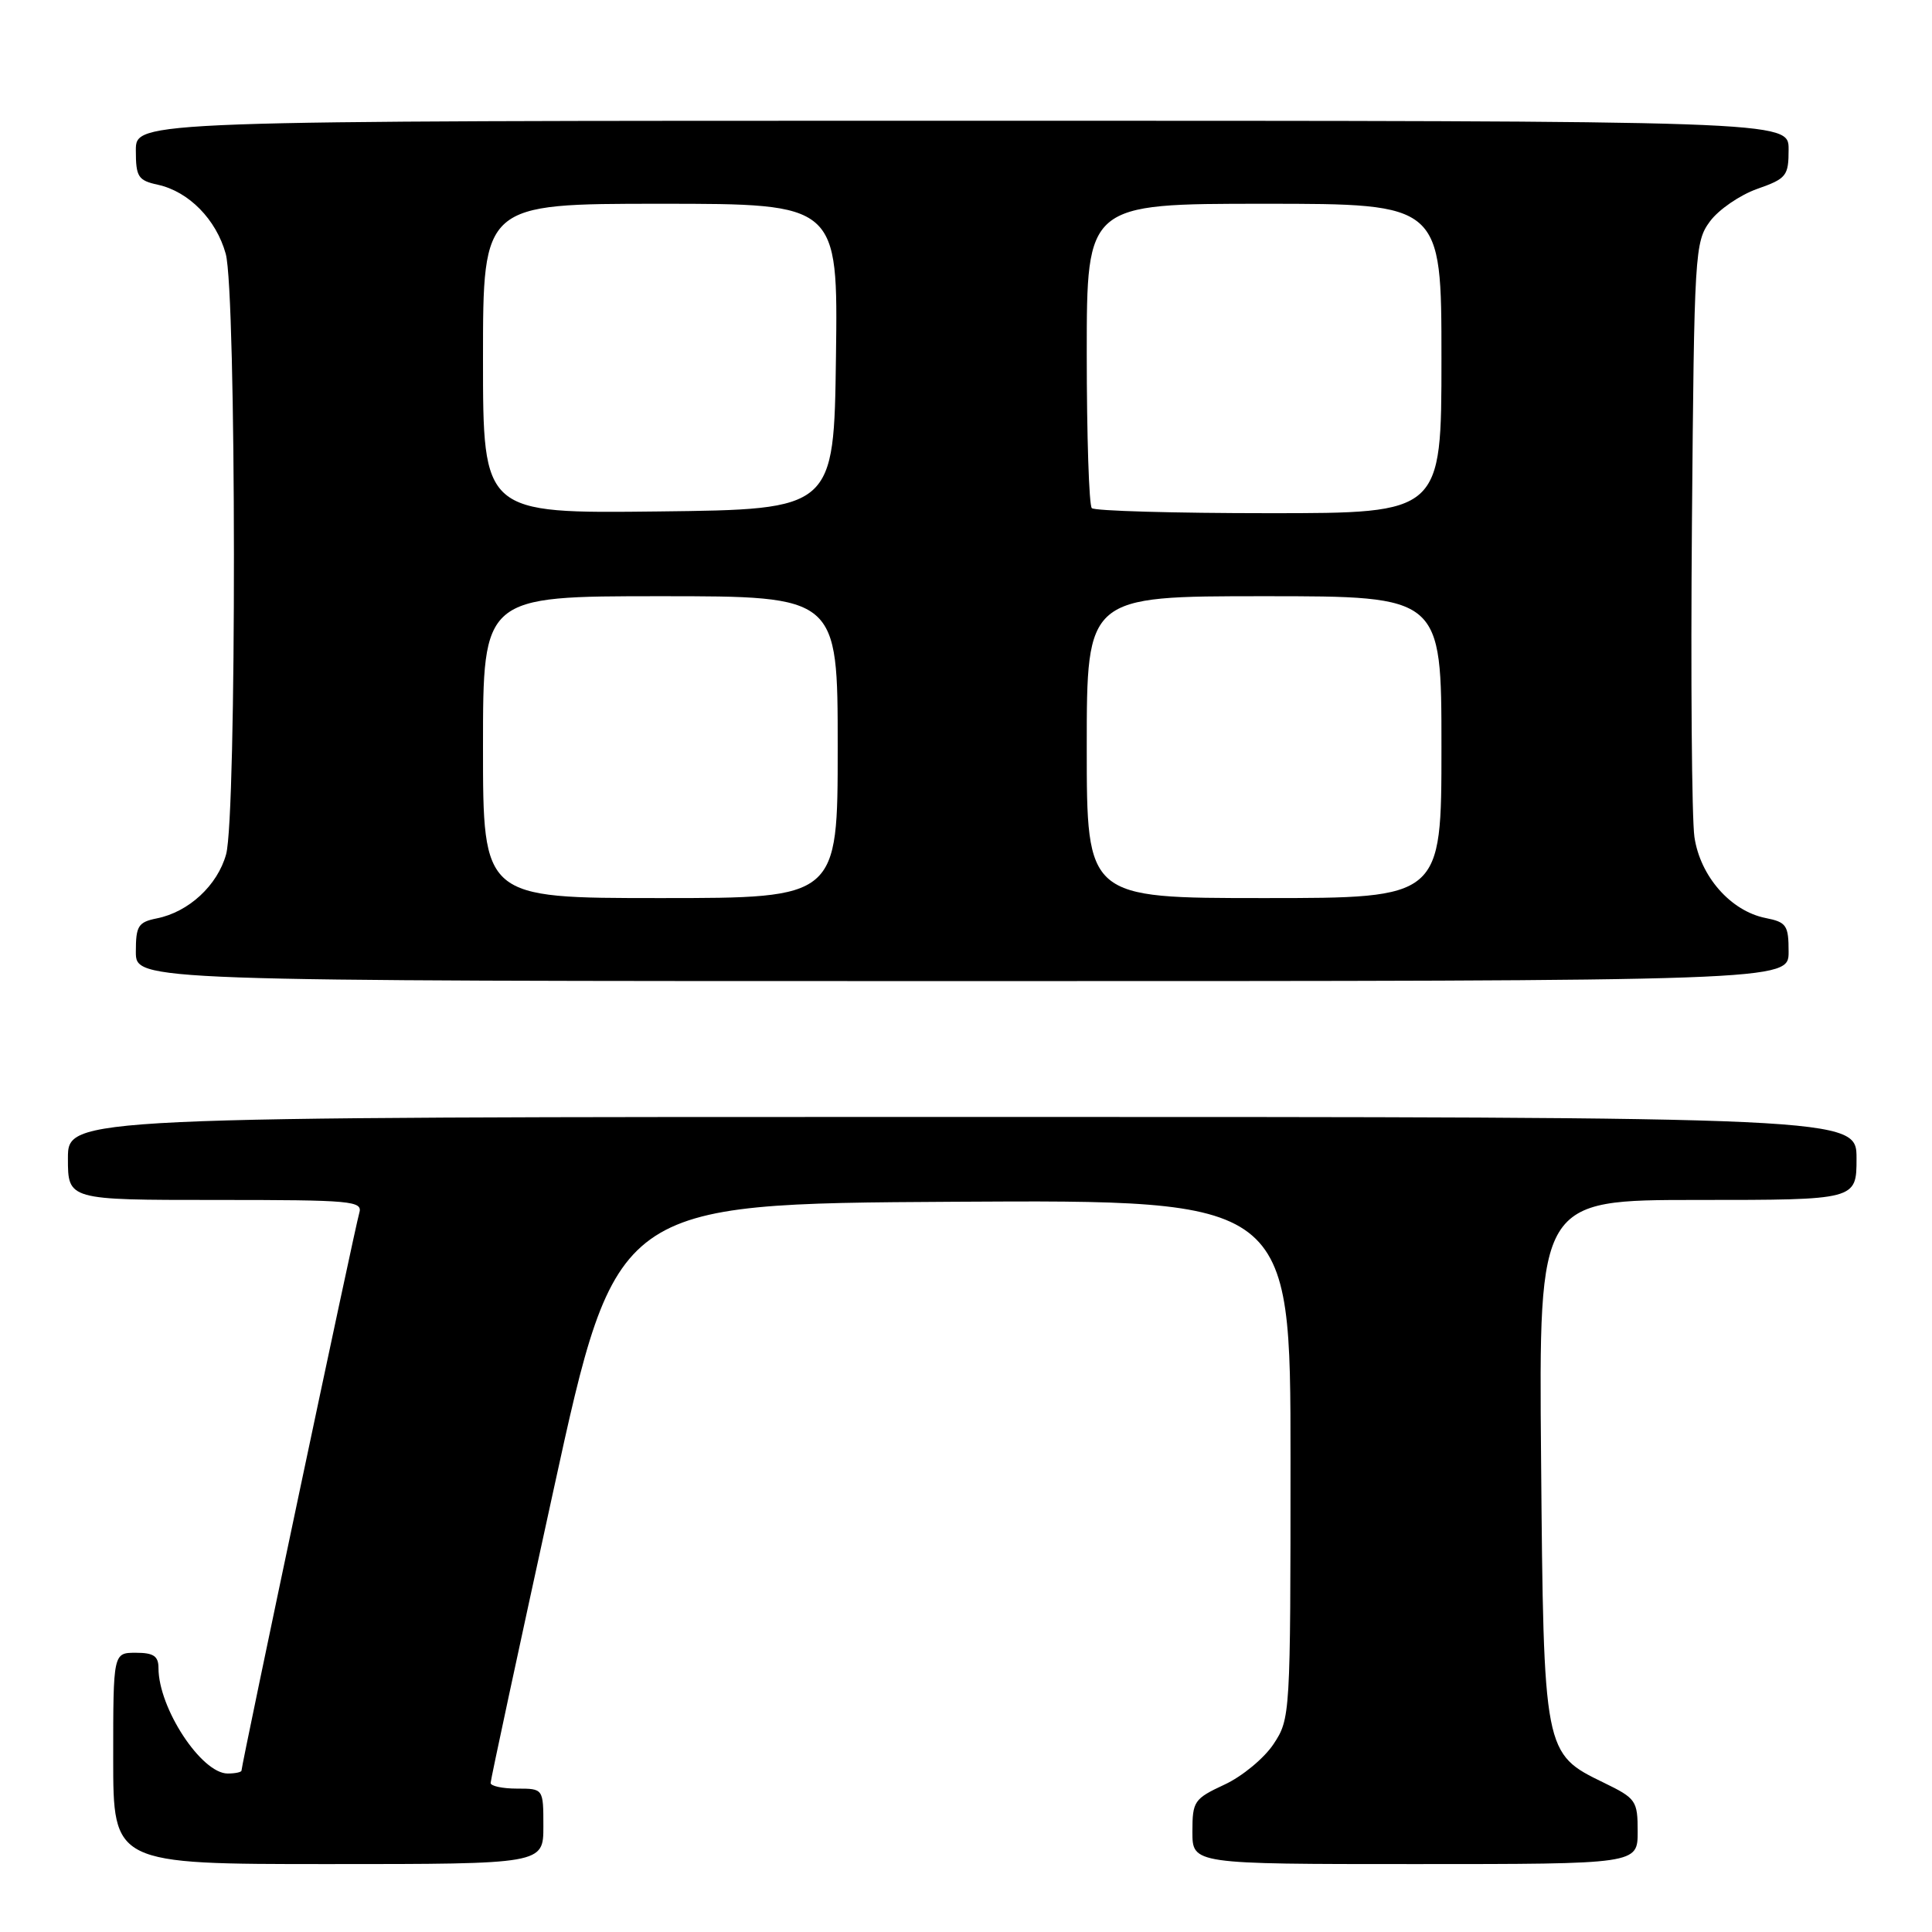 <?xml version="1.0" encoding="UTF-8" standalone="no"?>
<!DOCTYPE svg PUBLIC "-//W3C//DTD SVG 1.1//EN" "http://www.w3.org/Graphics/SVG/1.1/DTD/svg11.dtd" >
<svg xmlns="http://www.w3.org/2000/svg" xmlns:xlink="http://www.w3.org/1999/xlink" version="1.1" viewBox="0 0 256 256">
 <g >
 <path fill="currentColor"
d=" M 72.00 242.00 C 72.00 237.00 72.00 237.00 68.50 237.00 C 66.58 237.00 65.00 236.66 65.01 236.25 C 65.01 235.84 68.76 218.40 73.33 197.50 C 81.63 159.50 81.63 159.50 126.32 159.24 C 171.00 158.98 171.00 158.98 171.00 193.34 C 171.00 227.30 170.97 227.74 168.75 231.10 C 167.51 232.97 164.59 235.39 162.25 236.47 C 158.22 238.35 158.00 238.67 158.00 242.72 C 158.00 247.00 158.00 247.00 187.50 247.00 C 217.00 247.00 217.00 247.00 217.00 242.70 C 217.00 238.60 216.79 238.30 212.54 236.23 C 204.54 232.35 204.54 232.33 204.20 193.25 C 203.90 159.00 203.90 159.00 224.95 159.00 C 246.00 159.00 246.00 159.00 246.00 153.50 C 246.00 148.00 246.00 148.00 127.50 148.00 C 9.00 148.00 9.00 148.00 9.00 153.50 C 9.00 159.00 9.00 159.00 28.57 159.00 C 46.74 159.00 48.10 159.12 47.60 160.75 C 47.07 162.47 32.00 233.84 32.00 234.61 C 32.00 234.82 31.18 235.00 30.17 235.00 C 26.69 235.00 21.00 226.34 21.00 221.03 C 21.00 219.44 20.35 219.00 18.00 219.00 C 15.00 219.00 15.00 219.00 15.00 233.00 C 15.00 247.00 15.00 247.00 43.50 247.00 C 72.00 247.00 72.00 247.00 72.00 242.00 Z  M 237.00 126.12 C 237.00 122.60 236.72 122.19 233.94 121.64 C 229.32 120.71 225.29 116.12 224.52 110.91 C 224.17 108.49 224.02 89.77 224.19 69.32 C 224.49 33.43 224.57 32.05 226.59 29.32 C 227.74 27.77 230.55 25.84 232.84 25.03 C 236.73 23.66 237.00 23.31 237.00 19.78 C 237.00 16.00 237.00 16.00 127.50 16.00 C 18.00 16.00 18.00 16.00 18.00 19.92 C 18.00 23.44 18.30 23.91 20.92 24.48 C 25.02 25.38 28.65 29.08 29.91 33.63 C 31.33 38.74 31.37 108.11 29.96 113.20 C 28.82 117.32 25.00 120.85 20.78 121.69 C 18.31 122.19 18.00 122.69 18.00 126.12 C 18.00 130.00 18.00 130.00 127.50 130.00 C 237.00 130.00 237.00 130.00 237.00 126.12 Z  M 64.00 99.00 C 64.00 79.00 64.00 79.00 87.50 79.00 C 111.00 79.00 111.00 79.00 111.00 99.00 C 111.00 119.00 111.00 119.00 87.50 119.00 C 64.00 119.00 64.00 119.00 64.00 99.00 Z  M 144.00 99.00 C 144.00 79.00 144.00 79.00 167.50 79.00 C 191.00 79.00 191.00 79.00 191.00 99.00 C 191.00 119.00 191.00 119.00 167.50 119.00 C 144.00 119.00 144.00 119.00 144.00 99.00 Z  M 64.00 47.52 C 64.00 27.00 64.00 27.00 87.52 27.00 C 111.04 27.00 111.04 27.00 110.77 47.25 C 110.50 67.50 110.50 67.50 87.25 67.77 C 64.00 68.04 64.00 68.04 64.00 47.52 Z  M 144.67 67.33 C 144.30 66.97 144.00 57.74 144.00 46.83 C 144.00 27.00 144.00 27.00 167.50 27.00 C 191.00 27.00 191.00 27.00 191.00 47.50 C 191.00 68.00 191.00 68.00 168.17 68.00 C 155.61 68.00 145.03 67.70 144.67 67.33 Z "/>
</g>
</svg>